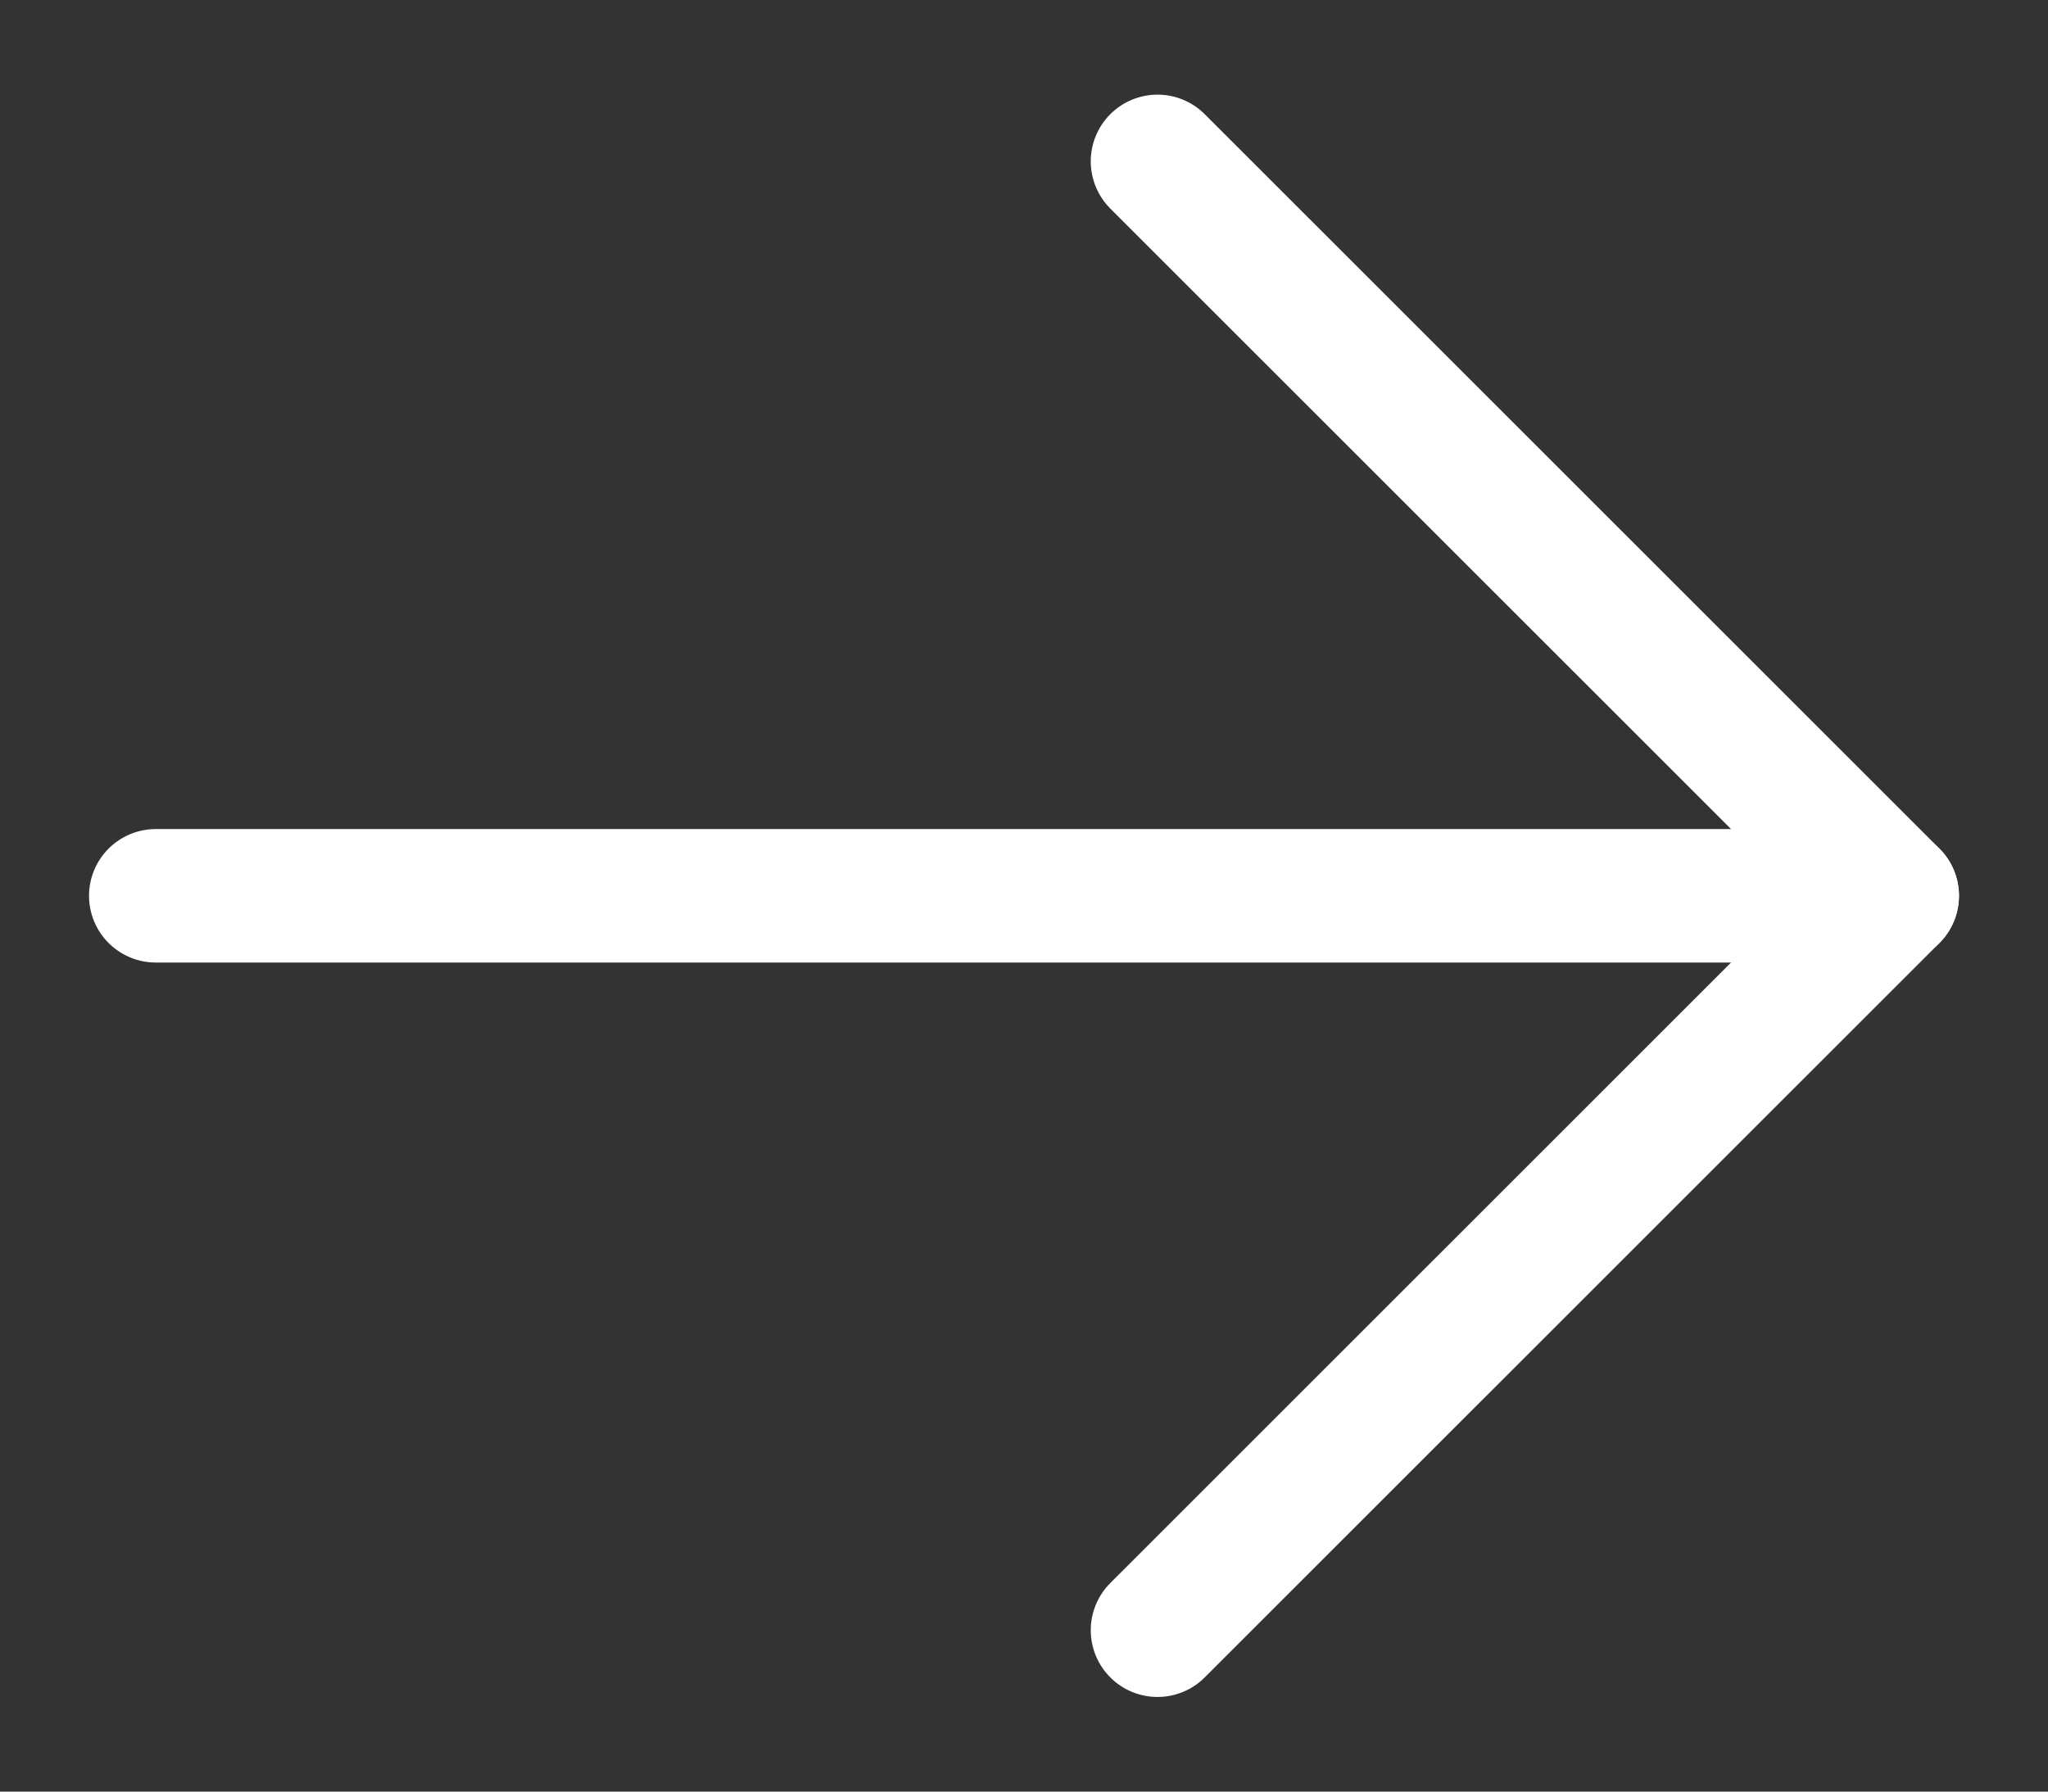 <svg xmlns="http://www.w3.org/2000/svg" xmlns:xlink="http://www.w3.org/1999/xlink" width="16" height="14" version="1.1" viewBox="0 0 16 14"><rect x="0" y="0" width="16" height="14" fill="#333333" stroke="none"/><title>Stroke 922 + Stroke 923</title><desc>Created with Sketch.</desc><g id="Public-Dashboards-1440" fill="none" fill-rule="evenodd" stroke="none" stroke-width="1"><g id="Desktop-1440-/-00" stroke="#FFF" stroke-linecap="round" stroke-linejoin="round" stroke-width="1.043" transform="translate(-36, -93)"><g id="SideBar-/-Expand-/-Blue"><g id="Icon-Expand" transform="translate(28, 124.5) scale(-1, -1) rotate(-270) translate(-28, -124.5) translate(-8.5, 96.5)"><g id="Stroke-922-+-Stroke-923" transform="translate(61, 44) scale(1, -1) translate(-61, -44) translate(55, 37)"><path id="Stroke-922" d="M6,0.217 L6,13.783"/><path id="Stroke-923" d="M0.261,5.957 L6,0.217 L11.739,5.957"/></g></g></g></g></g></svg>